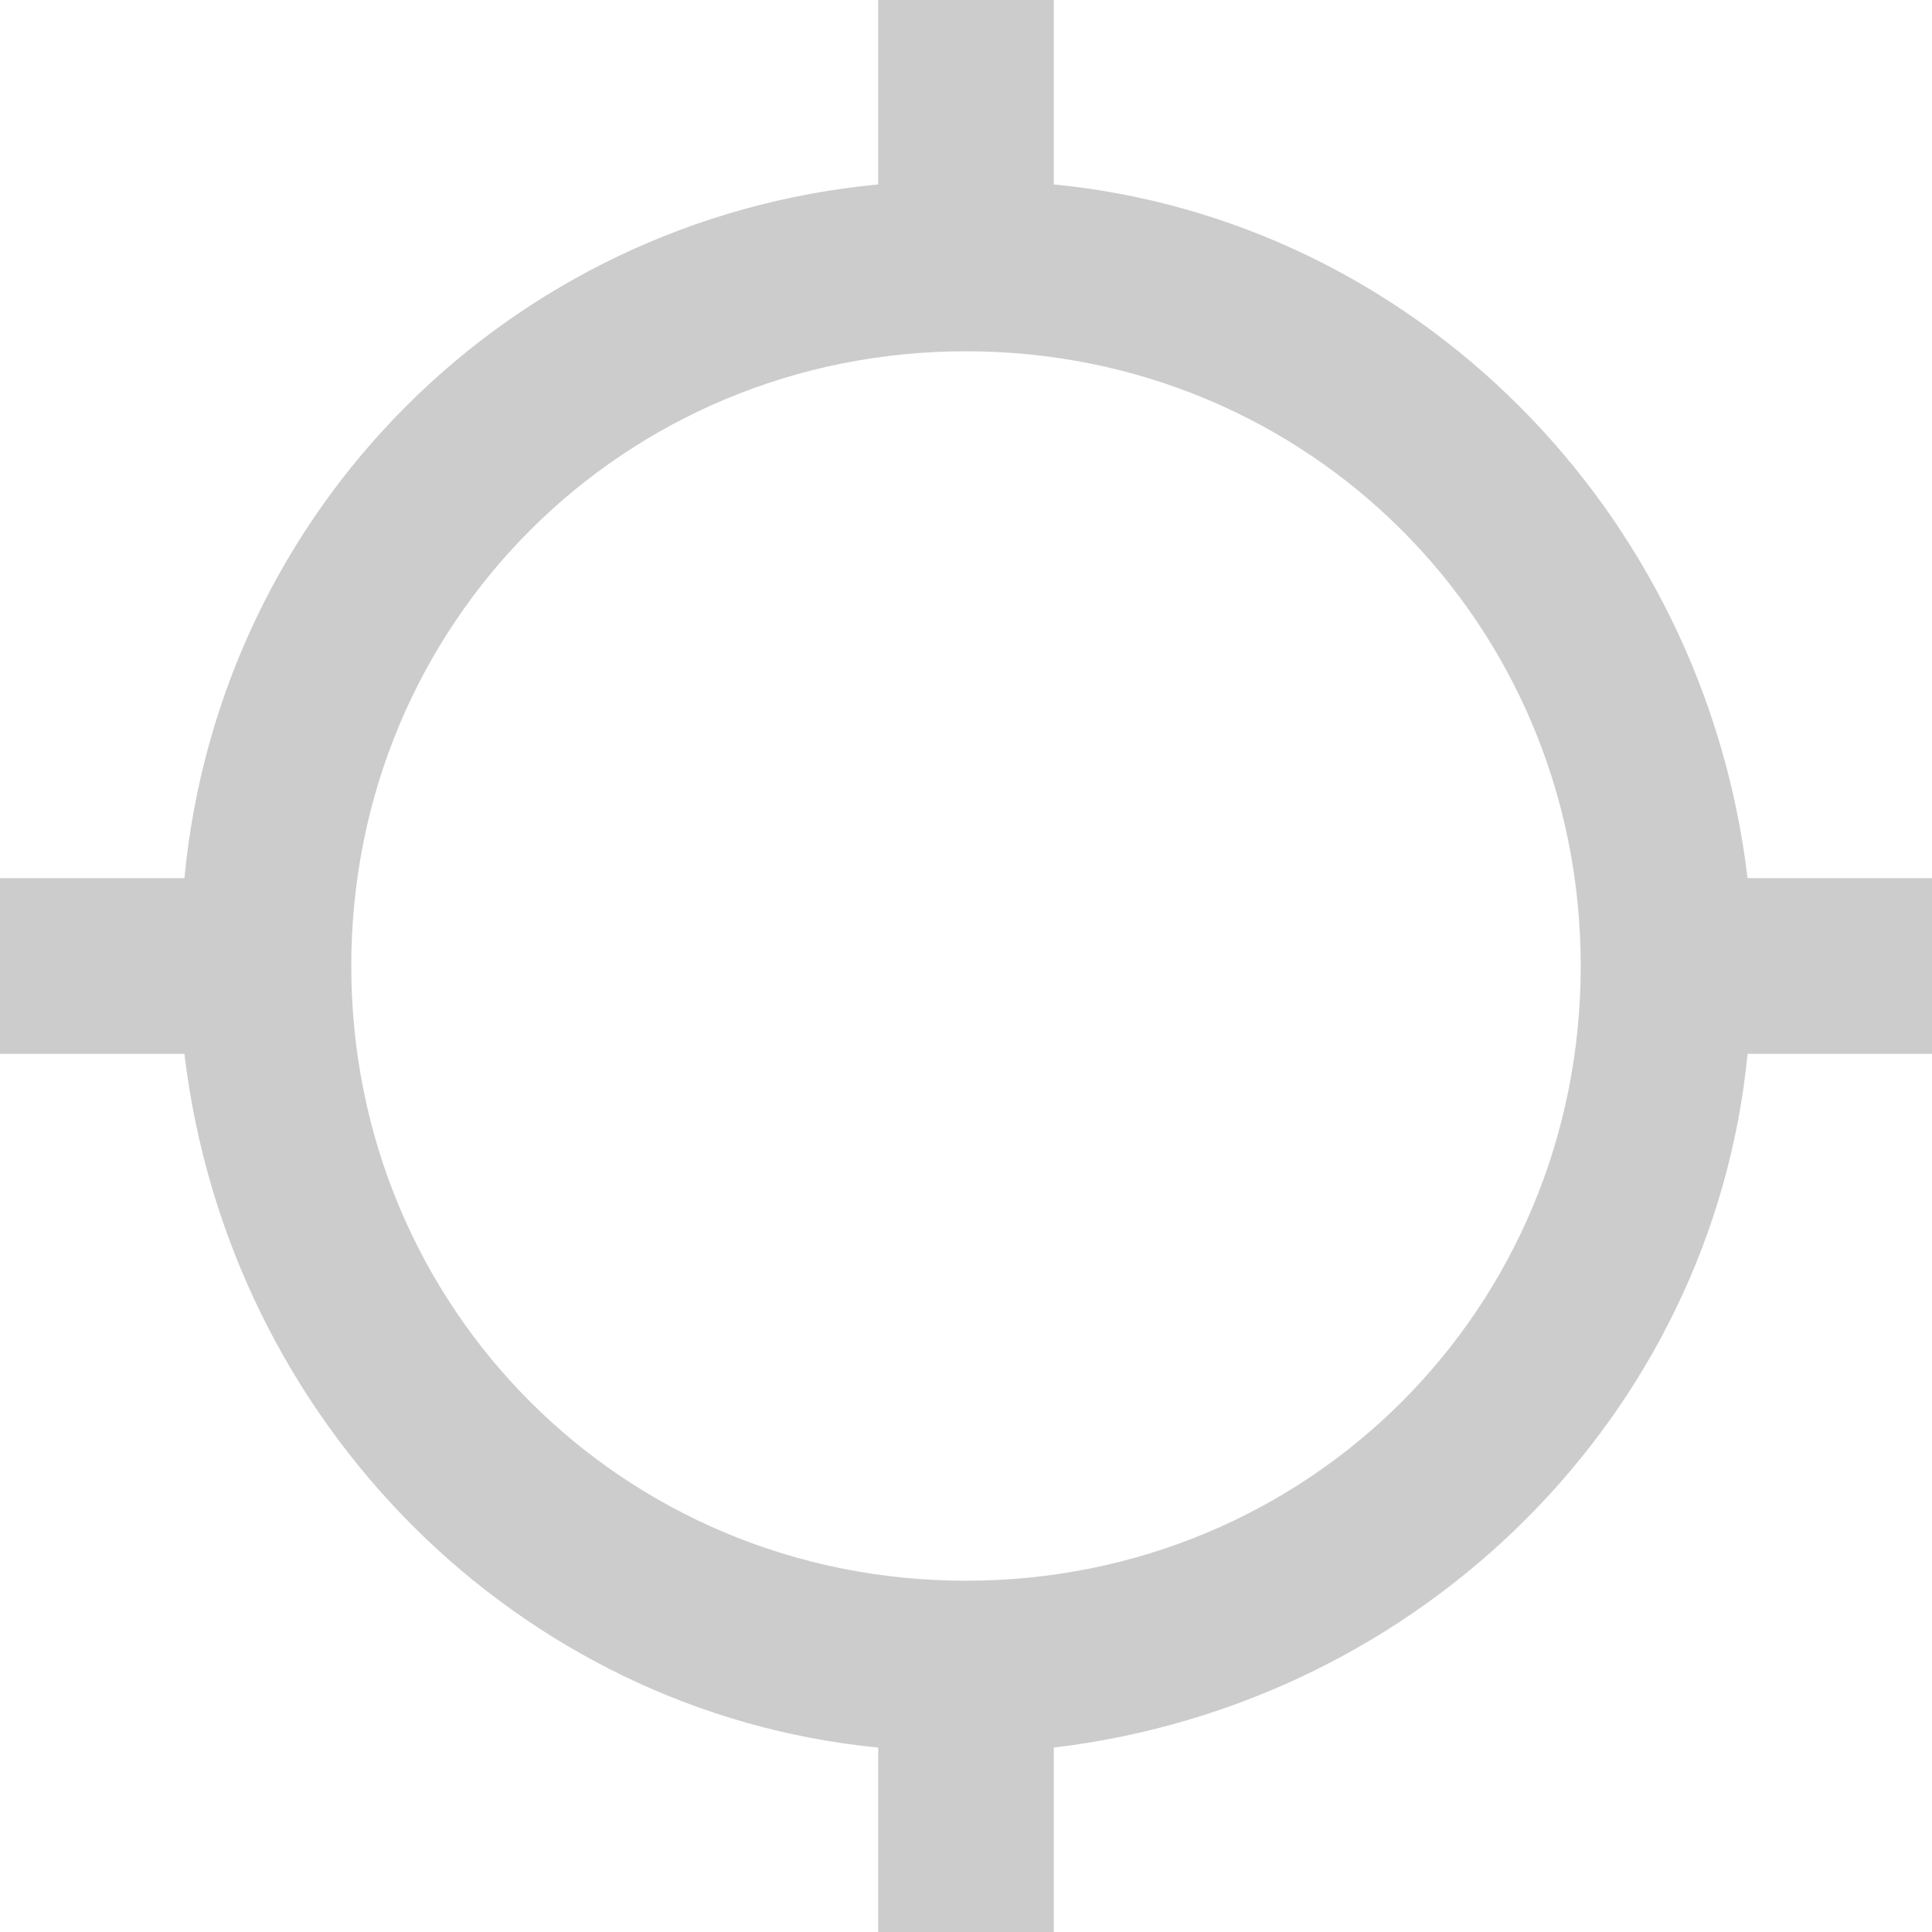 <?xml version="1.0" encoding="iso-8859-1"?>
<!-- Generator: Adobe Illustrator 16.0.0, SVG Export Plug-In . SVG Version: 6.00 Build 0)  -->
<!DOCTYPE svg PUBLIC "-//W3C//DTD SVG 1.1//EN" "http://www.w3.org/Graphics/SVG/1.1/DTD/svg11.dtd">
<svg xmlns="http://www.w3.org/2000/svg" xmlns:xlink="http://www.w3.org/1999/xlink" version="1.1" id="Capa_1" x="0px" y="0px" width="512px" height="512px" viewBox="0 0 561 561" style="enable-background:new 0 0 561 561;" xml:space="preserve">
<g>
	<g id="gps-not-fixed">
		<path d="M507.45,255C494.7,147.9,410.55,63.75,306,53.55V0h-51v53.55C147.9,63.75,63.75,147.9,53.55,255H0v51h53.55    C66.3,413.1,150.45,497.25,255,507.45V561h51v-53.55C413.1,494.7,497.25,410.55,507.45,306H561v-51H507.45z M280.5,459    C181.05,459,102,379.95,102,280.5S181.05,102,280.5,102S459,181.05,459,280.5S379.95,459,280.5,459z" fill="#cccccc"/>
	</g>
</g>
<g>
</g>
<g>
</g>
<g>
</g>
<g>
</g>
<g>
</g>
<g>
</g>
<g>
</g>
<g>
</g>
<g>
</g>
<g>
</g>
<g>
</g>
<g>
</g>
<g>
</g>
<g>
</g>
<g>
</g>
</svg>
